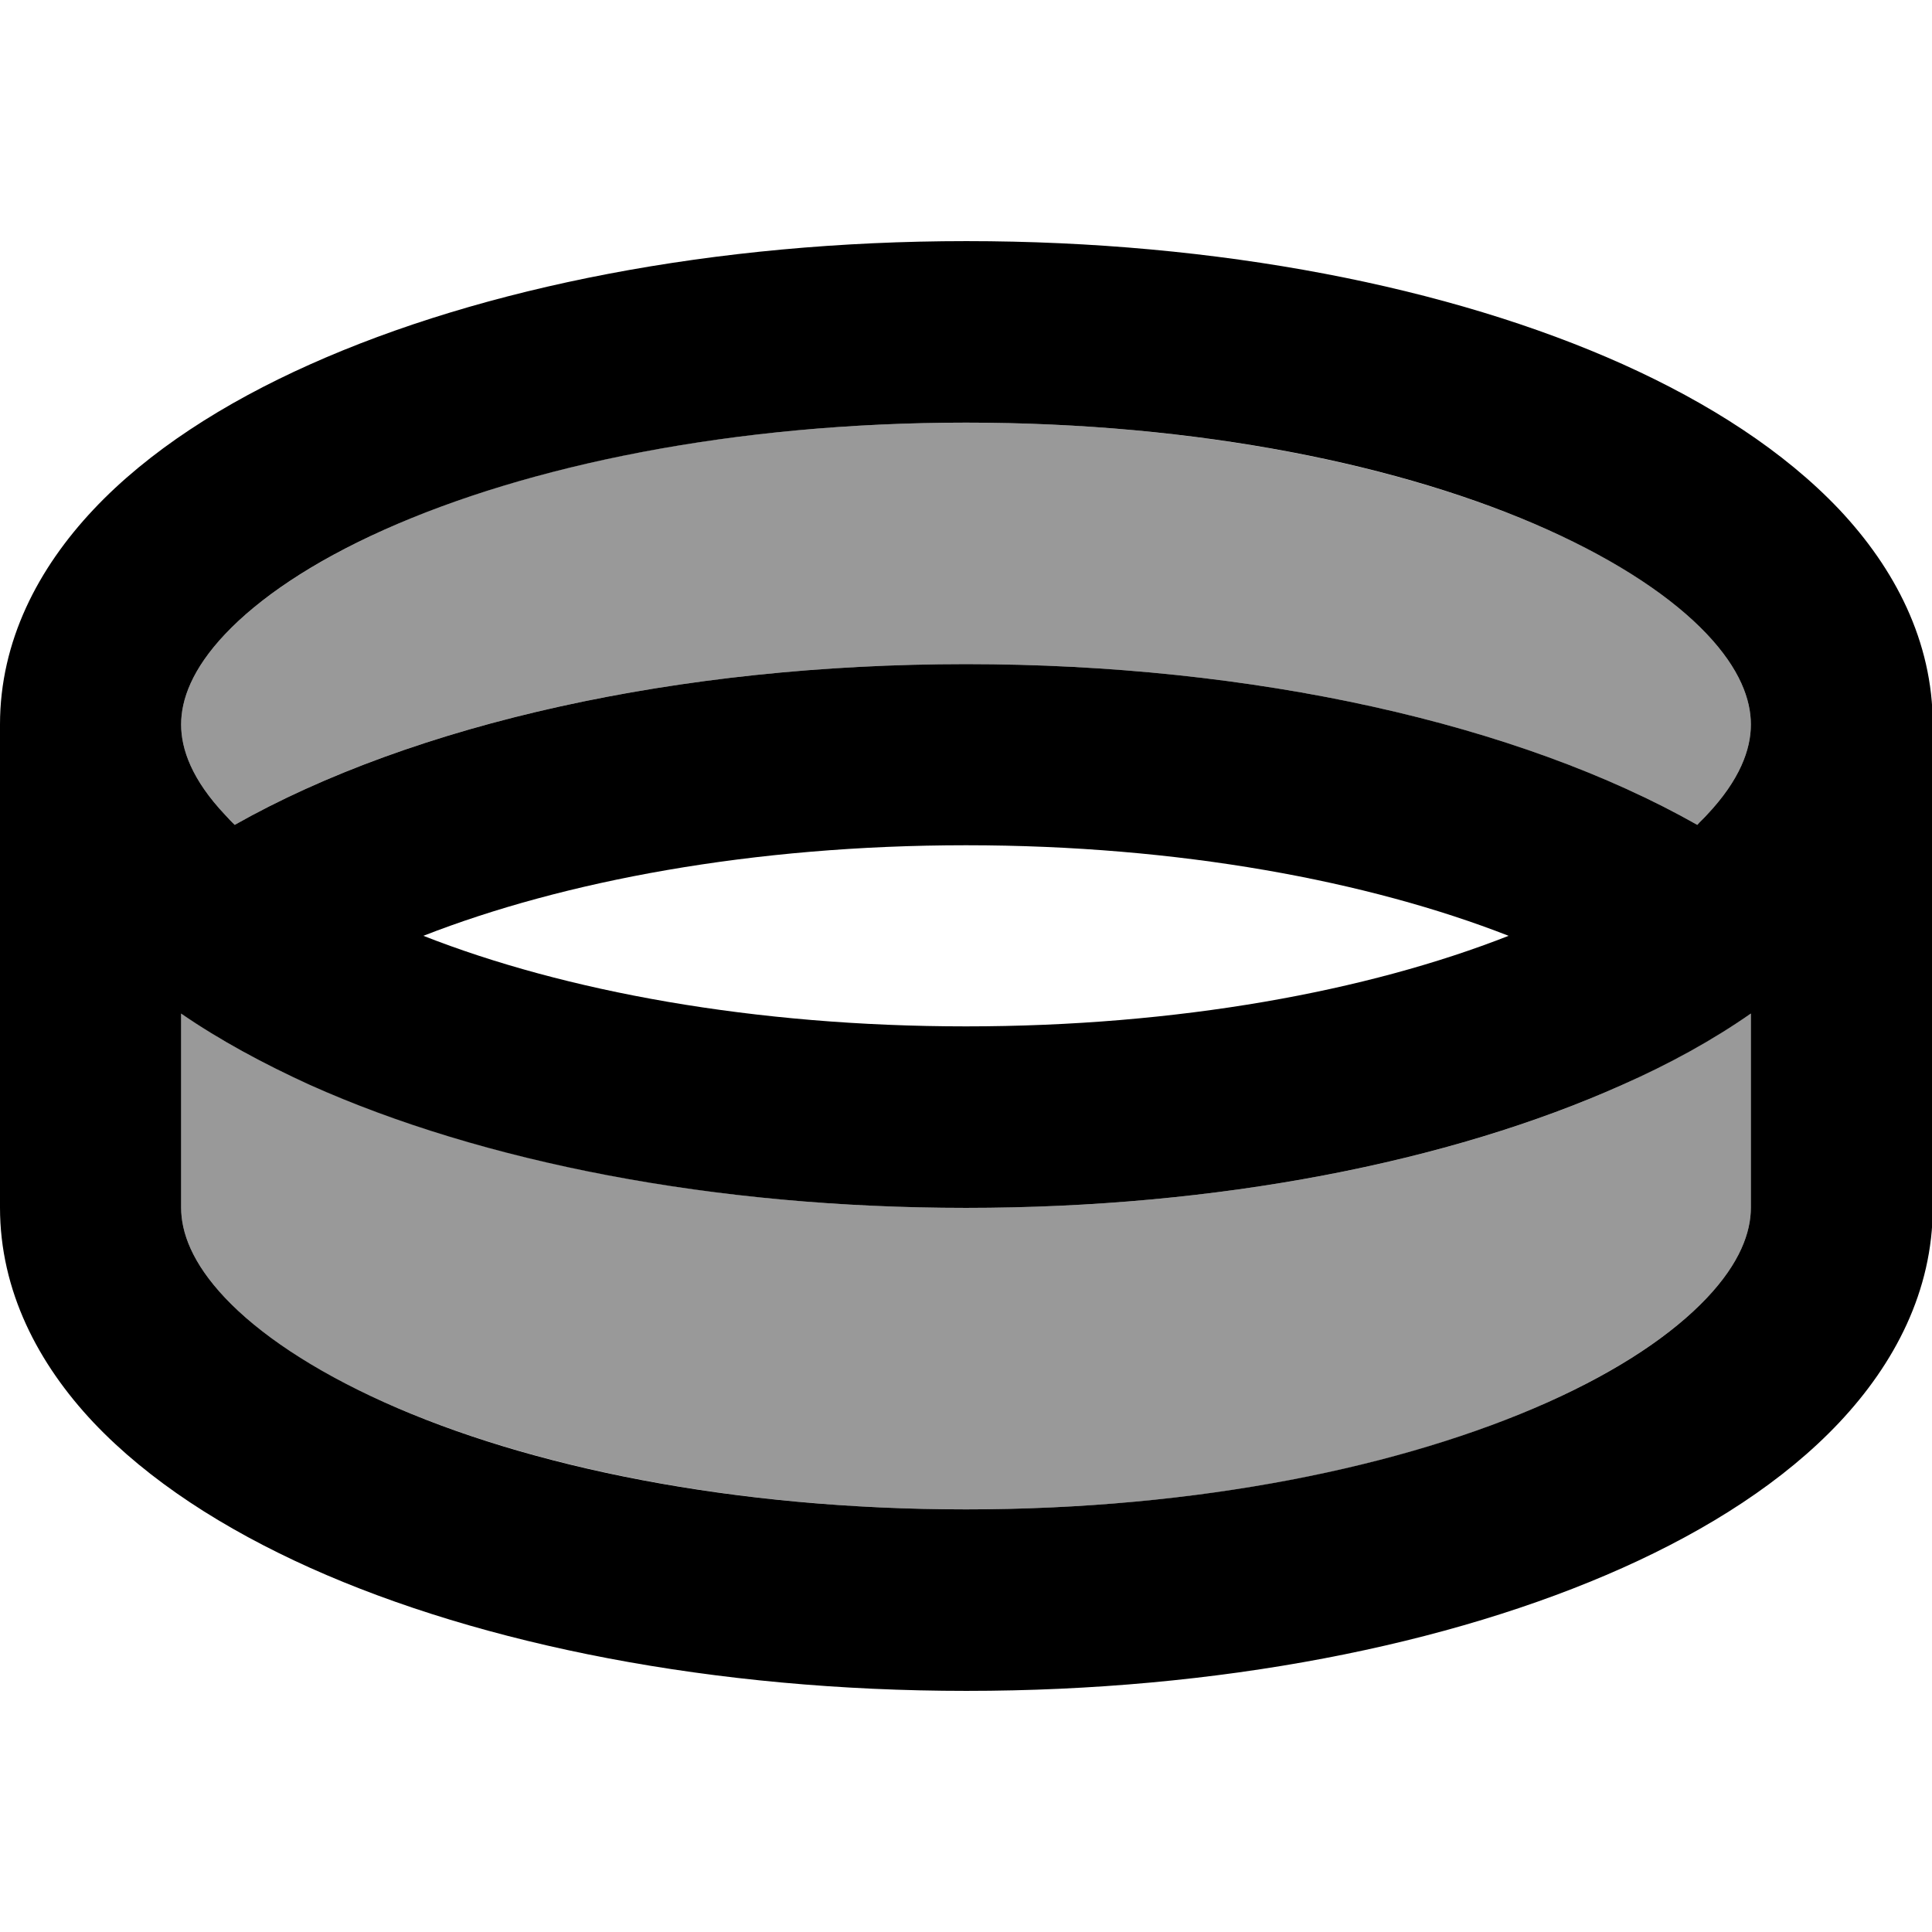 <svg xmlns="http://www.w3.org/2000/svg" viewBox="0 0 512 512"><!--! Font Awesome Pro 7.0.1 by @fontawesome - https://fontawesome.com License - https://fontawesome.com/license (Commercial License) Copyright 2025 Fonticons, Inc. --><path style="fill:currentColor;opacity:.4" d="M48 192c0 6.6 2.9 14.7 11.7 24 .8 .9 1.7 1.7 2.5 2.6 47.3-26.8 117.6-42.6 193.8-42.6s146.4 15.8 193.8 42.6c.9-.9 1.7-1.7 2.5-2.6 8.8-9.3 11.7-17.4 11.7-24s-2.9-14.7-11.7-24c-8.9-9.4-22.9-19-42.1-27.6-38.2-17.1-92.7-28.4-154.2-28.4s-116 11.2-154.2 28.4c-19.1 8.6-33.2 18.2-42.1 27.6-8.8 9.3-11.7 17.4-11.7 24zm0 76.6L48 320c0 6.6 2.9 14.7 11.7 24 8.9 9.4 22.9 19 42.1 27.6 38.2 17.1 92.7 28.4 154.2 28.4s116-11.2 154.2-28.4c19.1-8.6 33.2-18.2 42.1-27.6 8.8-9.3 11.7-17.4 11.7-24l0-51.4c-10.3 7.1-21.8 13.3-34.1 18.9-45.7 20.5-107.2 32.6-173.9 32.6S127.9 307.9 82.1 287.4c-12.4-5.5-23.9-11.8-34.1-18.9z"/><path style="fill:currentColor;opacity:1" d="M59.7 168c8.9-9.4 22.9-19 42.1-27.6 38.2-17.1 92.7-28.4 154.2-28.4s116 11.2 154.2 28.4c19.1 8.6 33.2 18.2 42.1 27.6 8.8 9.3 11.7 17.4 11.7 24s-2.9 14.7-11.7 24c-.8 .9-1.7 1.7-2.5 2.6-47.3-26.8-117.6-42.6-193.8-42.6S109.6 191.8 62.2 218.6c-.9-.9-1.7-1.7-2.5-2.6-8.8-9.3-11.7-17.4-11.7-24s2.9-14.7 11.7-24zM464 268.6l0 51.4c0 6.6-2.9 14.7-11.7 24-8.9 9.4-22.9 19-42.1 27.6-38.2 17.1-92.7 28.4-154.2 28.4s-116-11.2-154.2-28.4c-19.1-8.6-33.2-18.2-42.1-27.6-8.8-9.3-11.7-17.4-11.7-24l0-51.4c10.3 7.1 21.8 13.3 34.1 18.9 45.7 20.5 107.2 32.6 173.9 32.6s128.1-12.1 173.9-32.6c12.4-5.5 23.9-11.8 34.1-18.9zM0 192L0 320c0 22.1 10.1 41.4 24.8 57 14.6 15.4 34.5 28.2 57.4 38.5 45.7 20.5 107.2 32.6 173.9 32.6s128.1-12.1 173.9-32.6c22.8-10.2 42.8-23 57.4-38.5 14.7-15.6 24.8-34.9 24.8-57l0-128c0-22.1-10.1-41.4-24.8-57-14.6-15.4-34.5-28.2-57.4-38.5-45.7-20.5-107.2-32.6-173.9-32.6S127.9 76.1 82.1 96.6C59.3 106.8 39.3 119.6 24.8 135 10.1 150.6 0 169.9 0 192zm256 80c-56.1 0-106.4-9.3-143.8-24 37.1-14.5 87.3-24 143.8-24s106.7 9.5 143.8 24c-37.4 14.7-87.7 24-143.8 24z"/></svg>